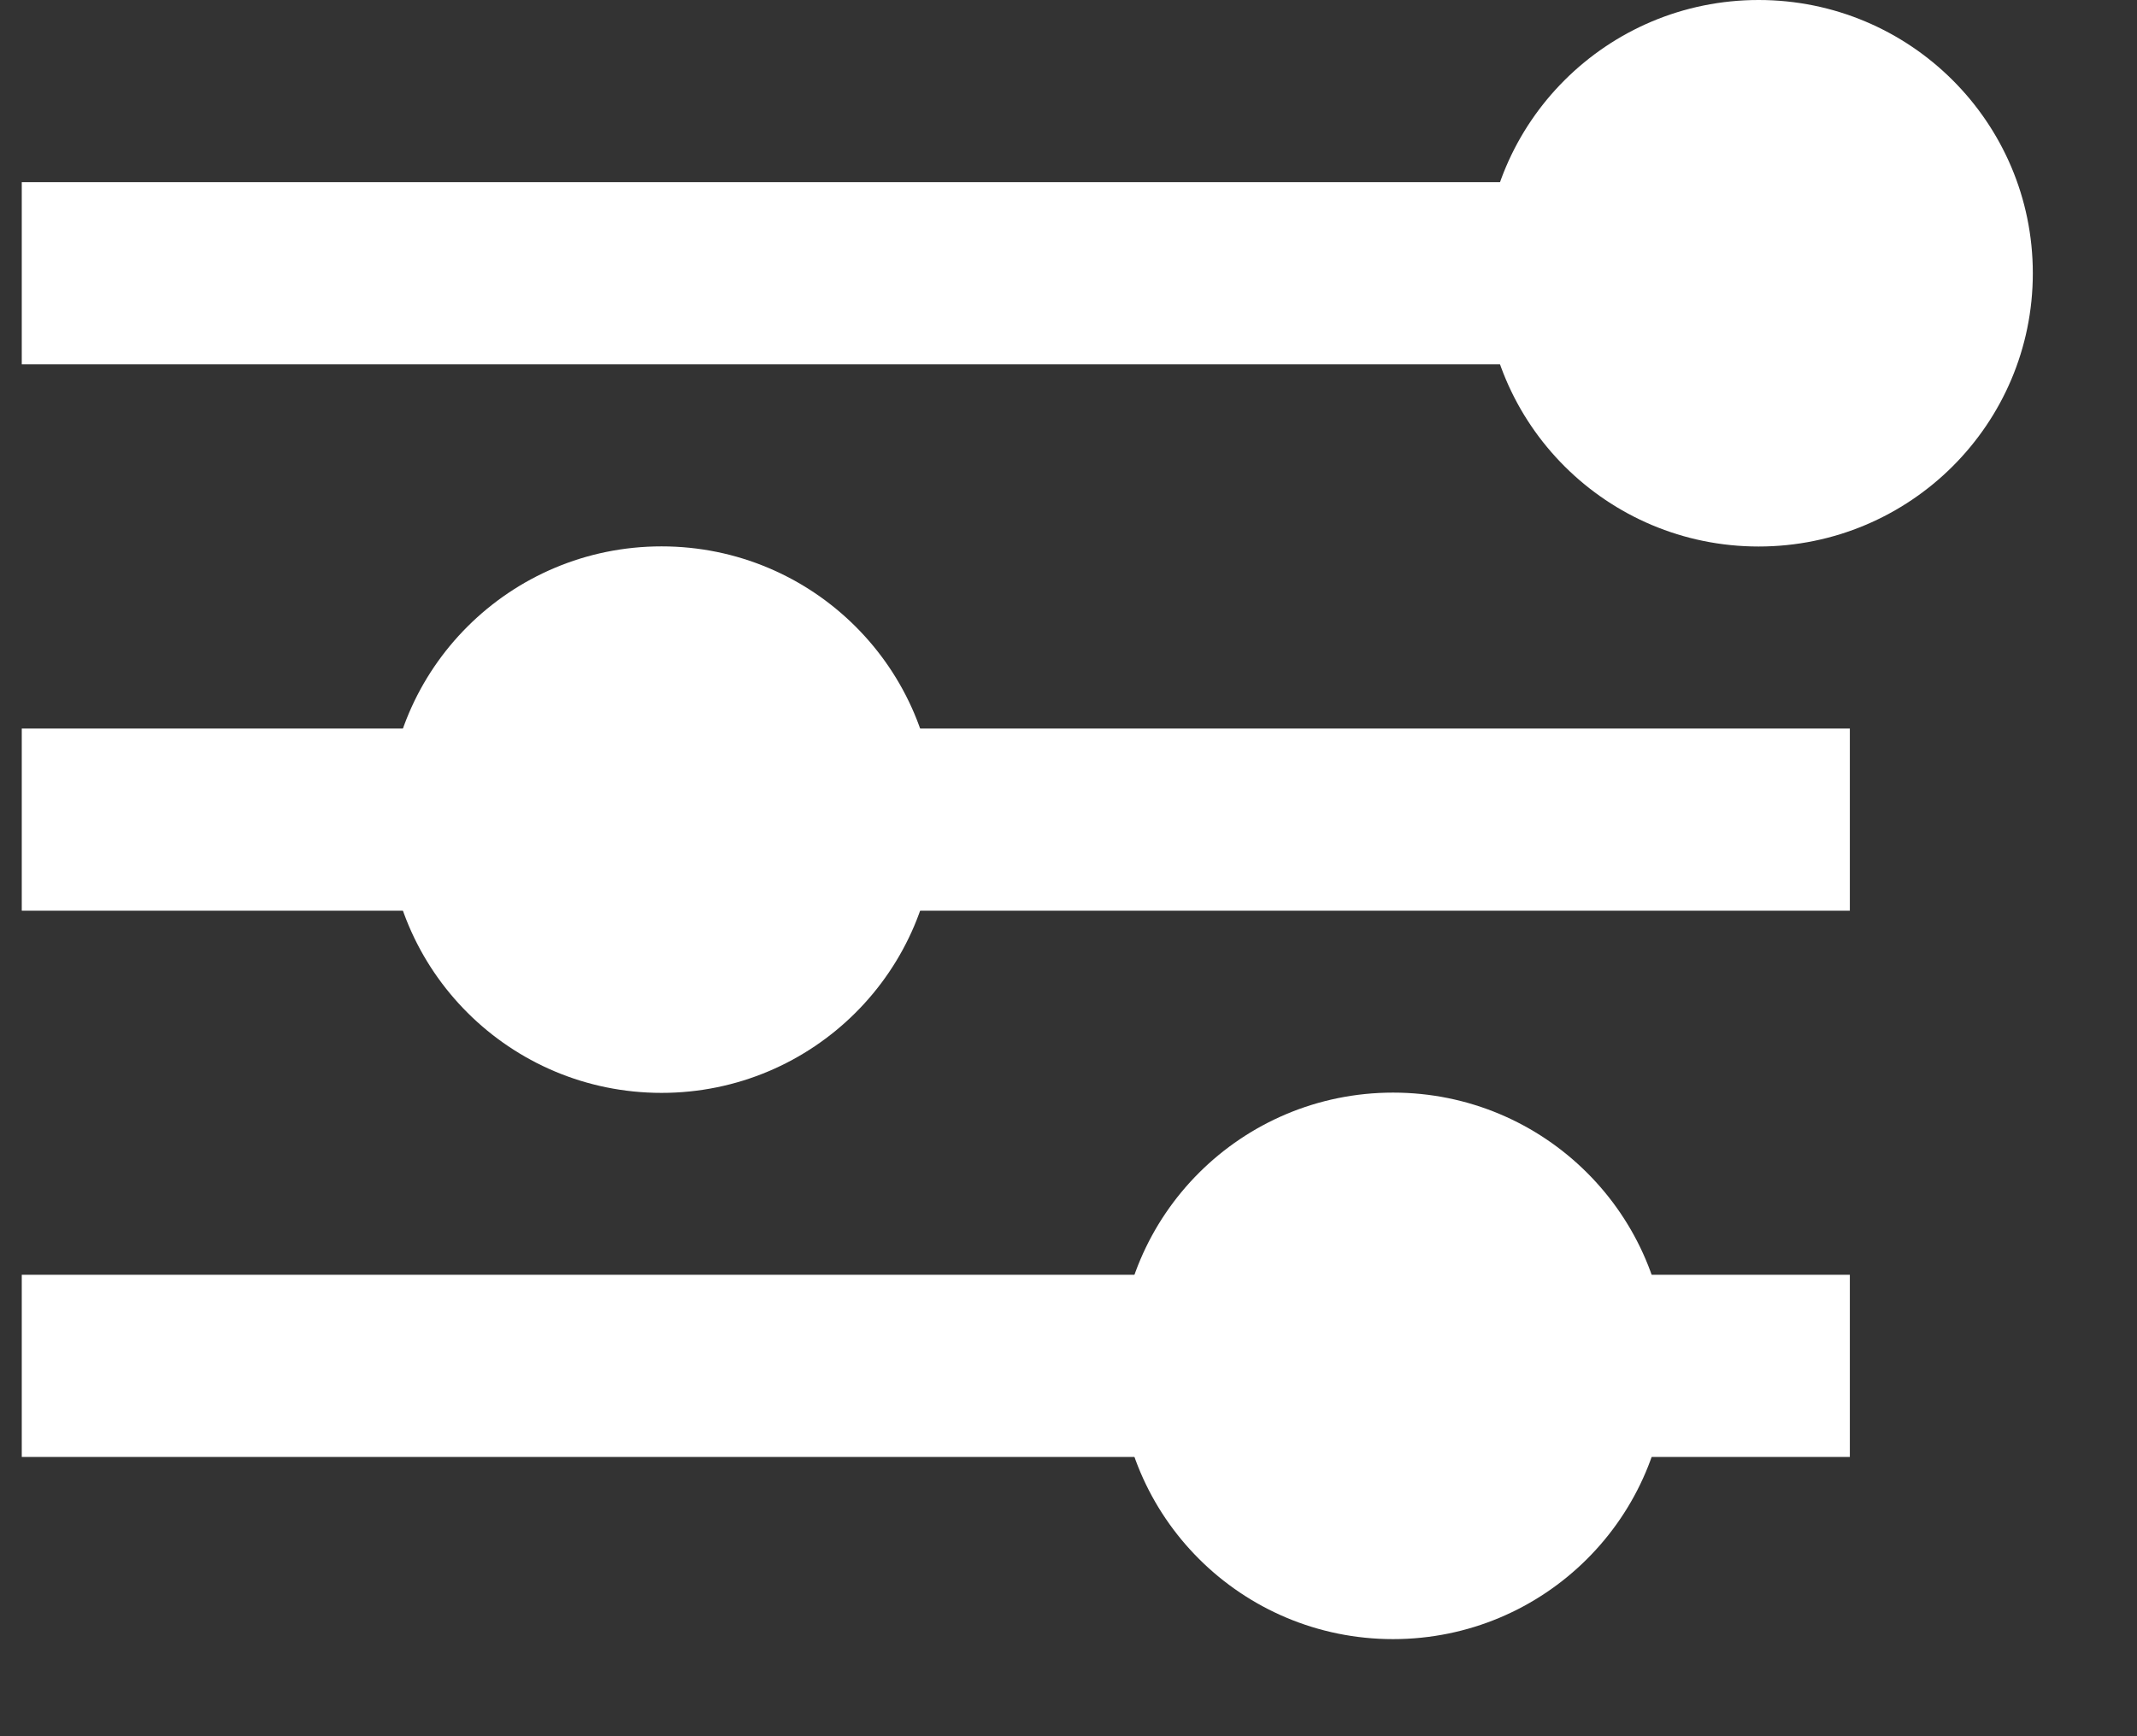 <svg width="16" height="13" viewBox="0 0 16 13" fill="none" xmlns="http://www.w3.org/2000/svg">
<rect x="0" y="0" width="16" height="13" fill="#333333" stroke="none"/>
<line x1="0.163" y1="2.046" x2="13.85" y2="2.046" stroke="white" stroke-width="1.364"/>
<line x1="0.163" y1="6.137" x2="13.85" y2="6.137" stroke="white" stroke-width="1.364"/>
<line x1="0.163" y1="10.227" x2="13.85" y2="10.227" stroke="white" stroke-width="1.364"/>
<ellipse cx="13.167" cy="2.046" rx="2.053" ry="2.046" fill="white"/>
<ellipse cx="4.953" cy="6.137" rx="2.053" ry="2.046" fill="white"/>
<ellipse cx="10.43" cy="10.227" rx="2.053" ry="2.046" fill="white"/>
</svg>
